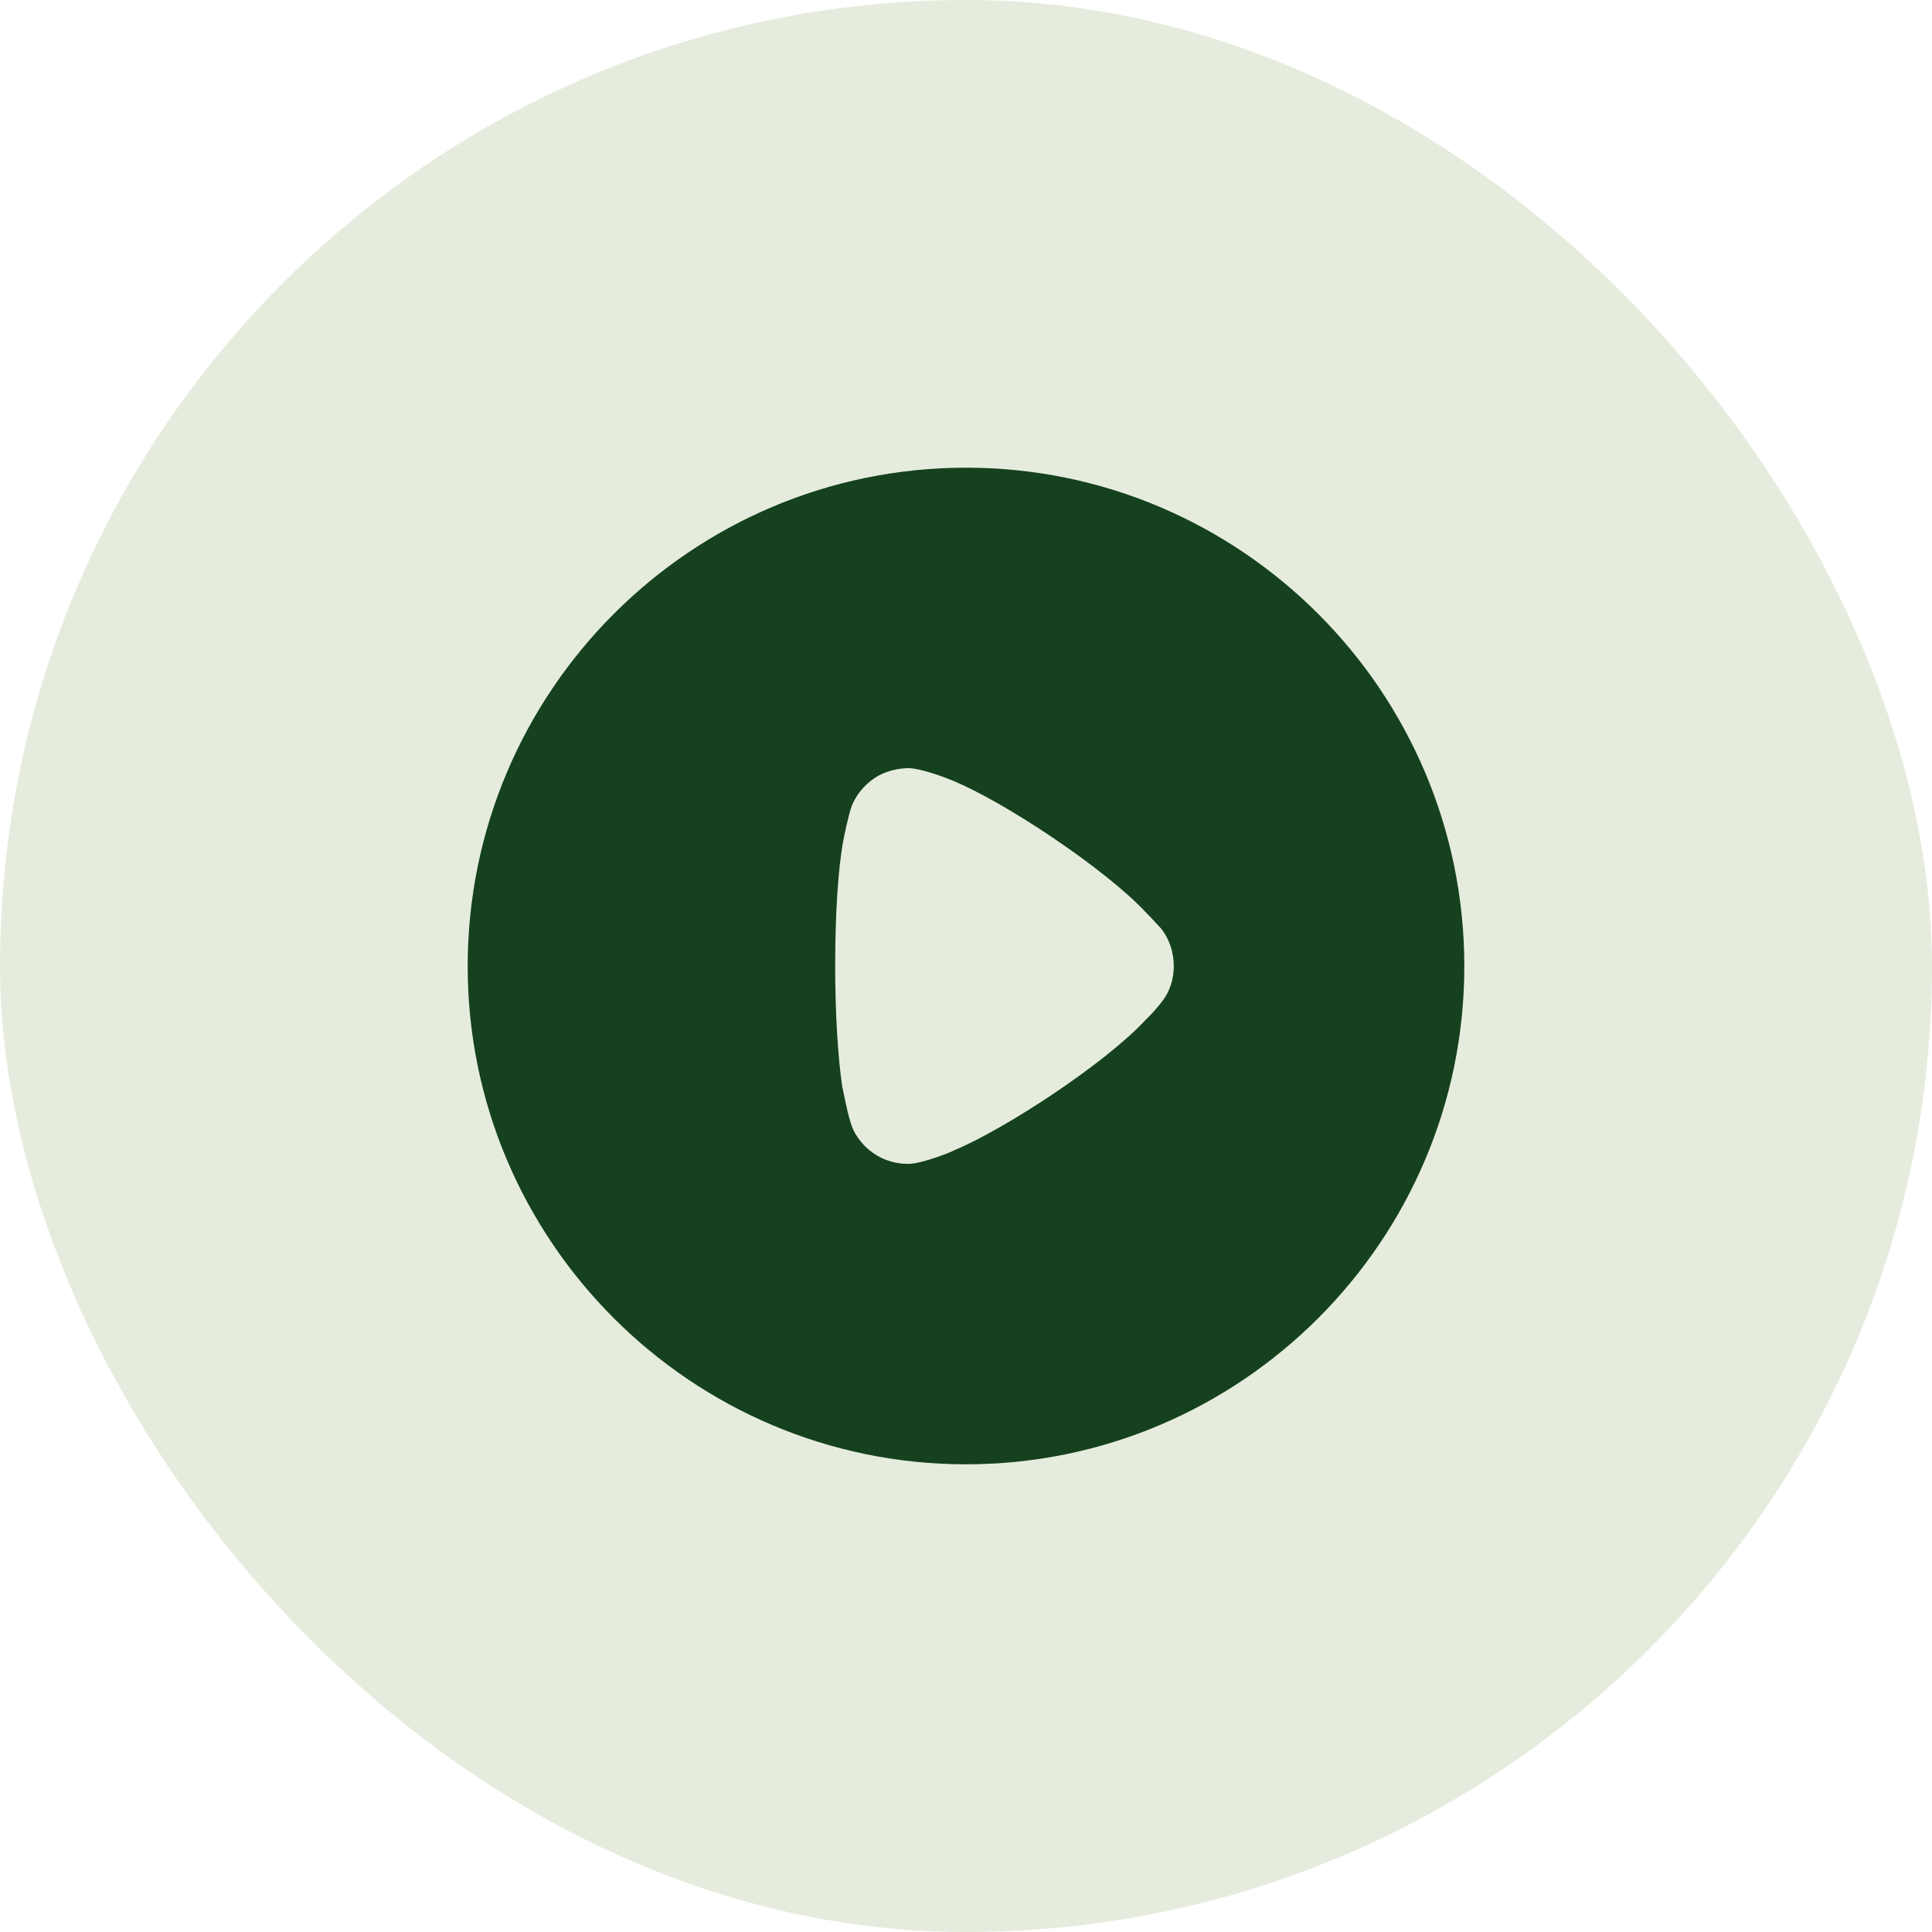 <svg width="42" height="42" viewBox="0 0 42 42" fill="none" xmlns="http://www.w3.org/2000/svg">
<rect width="42" height="42" rx="21" fill="#E6ECDD"/>
<path fill-rule="evenodd" clip-rule="evenodd" d="M10.167 21.006C10.167 15.027 15.029 10.167 21 10.167C26.971 10.167 31.833 15.027 31.833 21.006C31.833 26.973 26.971 31.833 21 31.833C15.029 31.833 10.167 26.973 10.167 21.006ZM24.974 22.103C25.089 21.988 25.235 21.81 25.266 21.768C25.434 21.549 25.517 21.277 25.517 21.006C25.517 20.702 25.423 20.42 25.245 20.19C25.231 20.175 25.202 20.144 25.165 20.104C25.096 20.028 24.996 19.919 24.9 19.824C24.043 18.904 21.805 17.399 20.634 16.939C20.456 16.867 20.006 16.709 19.766 16.699C19.536 16.699 19.316 16.751 19.107 16.856C18.846 17.002 18.637 17.232 18.522 17.504C18.448 17.692 18.334 18.256 18.334 18.267C18.218 18.884 18.156 19.887 18.156 20.995C18.156 22.052 18.218 23.012 18.312 23.639C18.315 23.642 18.324 23.686 18.338 23.756C18.381 23.968 18.469 24.409 18.564 24.59C18.794 25.029 19.243 25.301 19.724 25.301H19.766C20.08 25.29 20.739 25.019 20.739 25.008C21.847 24.548 24.032 23.116 24.911 22.165L24.974 22.103Z" fill="#15411F"/>
</svg>
